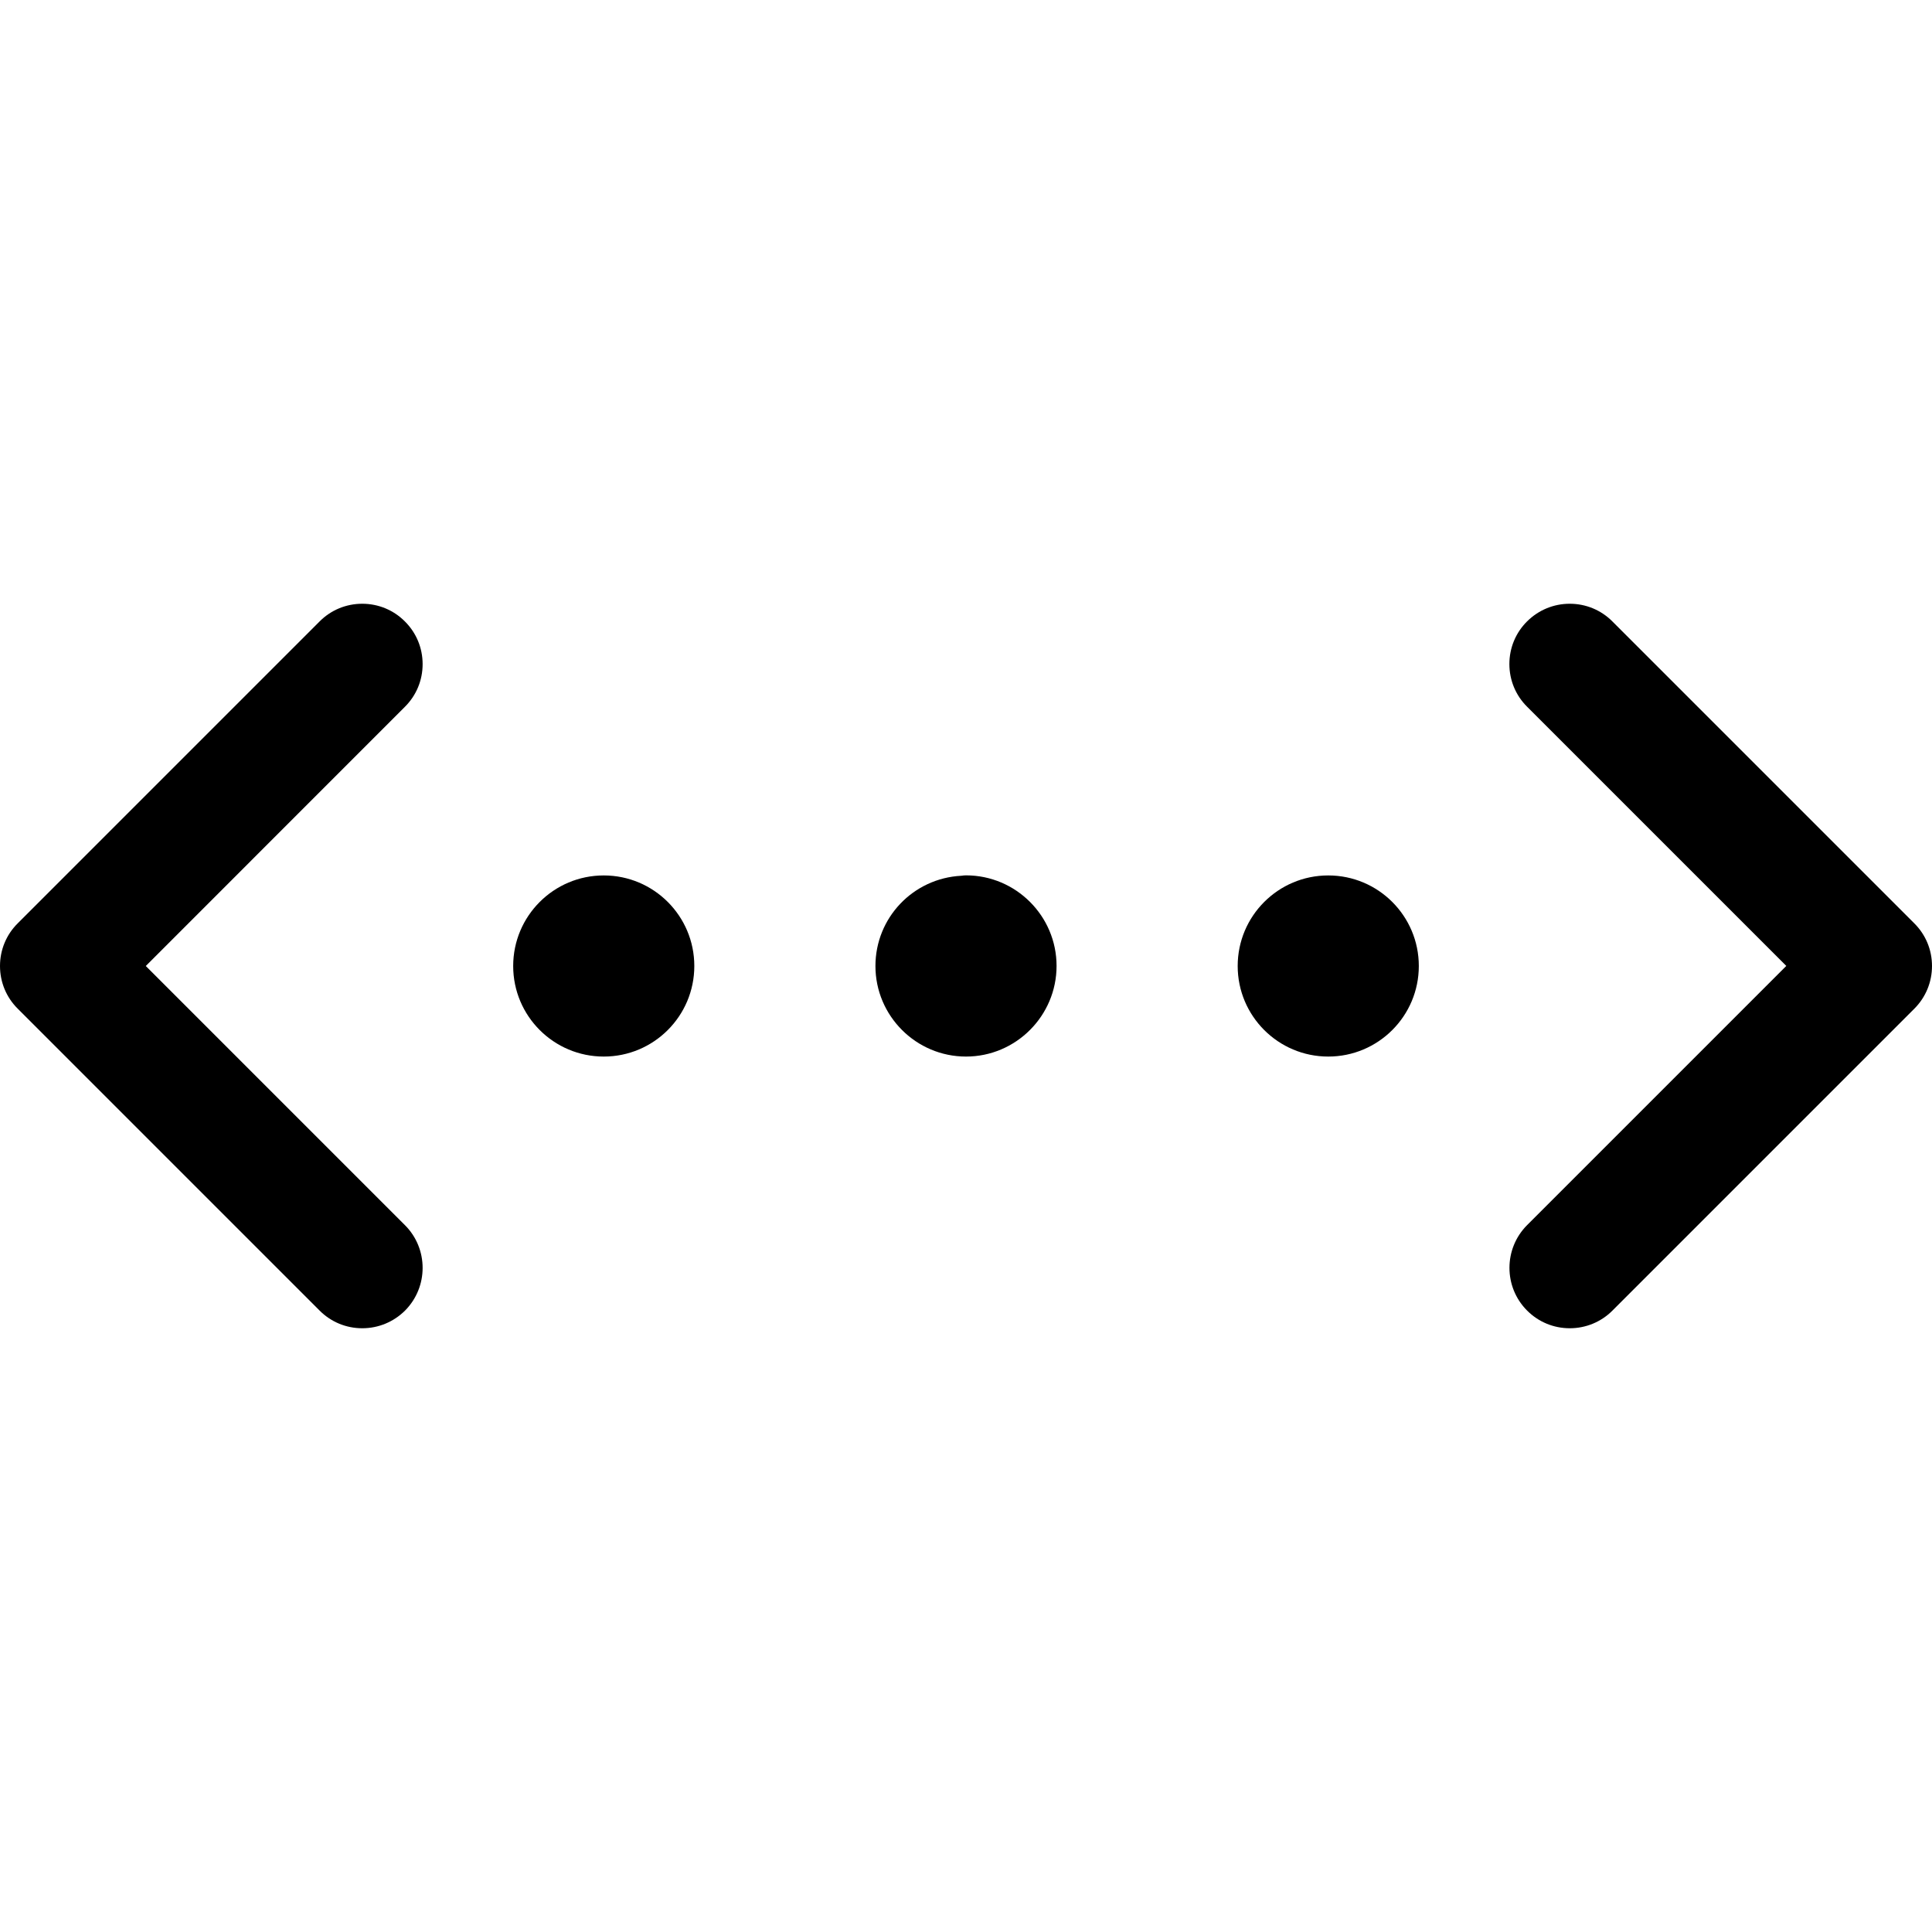 <?xml version="1.0" encoding="utf-8"?>
<!-- Generator: Adobe Illustrator 22.1.0, SVG Export Plug-In . SVG Version: 6.00 Build 0)  -->
<svg version="1.1" id="Layer_1" xmlns="http://www.w3.org/2000/svg" xmlns:xlink="http://www.w3.org/1999/xlink" x="0px" y="0px"
	 viewBox="0 0 24 24" style="enable-background:new 0 0 24 24;" xml:space="preserve">
<title>signal-loading</title>
<g>
	<path d="M4.5,16.5c-0.2,0-0.389-0.078-0.53-0.22l-3.75-3.75C0.078,12.389,0,12.2,0,12s0.078-0.389,0.22-0.53l3.75-3.75
		C4.111,7.578,4.3,7.5,4.5,7.5s0.389,0.078,0.53,0.22c0.142,0.141,0.22,0.33,0.22,0.53S5.172,8.639,5.03,8.78L1.811,12l3.22,3.22
		c0.292,0.292,0.292,0.768,0,1.061C4.889,16.422,4.7,16.5,4.5,16.5z"/>
	<path d="M19.5,16.5c-0.2,0-0.389-0.078-0.53-0.22c-0.292-0.292-0.292-0.768,0-1.061l3.22-3.22l-3.22-3.22
		c-0.142-0.141-0.22-0.33-0.22-0.53s0.078-0.389,0.22-0.53S19.3,7.5,19.5,7.5s0.389,0.078,0.53,0.22l3.75,3.75
		C23.922,11.611,24,11.8,24,12s-0.078,0.389-0.22,0.531l-3.75,3.75C19.889,16.422,19.7,16.5,19.5,16.5z"/>
	<path d="M12,13.125c-0.62,0-1.125-0.505-1.125-1.125c0-0.599,0.468-1.09,1.067-1.121c0,0,0.02-0.002,0.03-0.003
		c0,0-0.014,0.001-0.026,0.002c0.017-0.002,0.038-0.004,0.054-0.004c0.62,0,1.125,0.505,1.125,1.125S12.62,13.125,12,13.125z"/>
	<circle cx="16.5" cy="12" r="1.125"/>
	<circle cx="7.5" cy="12" r="1.125"/>
</g>
</svg>
